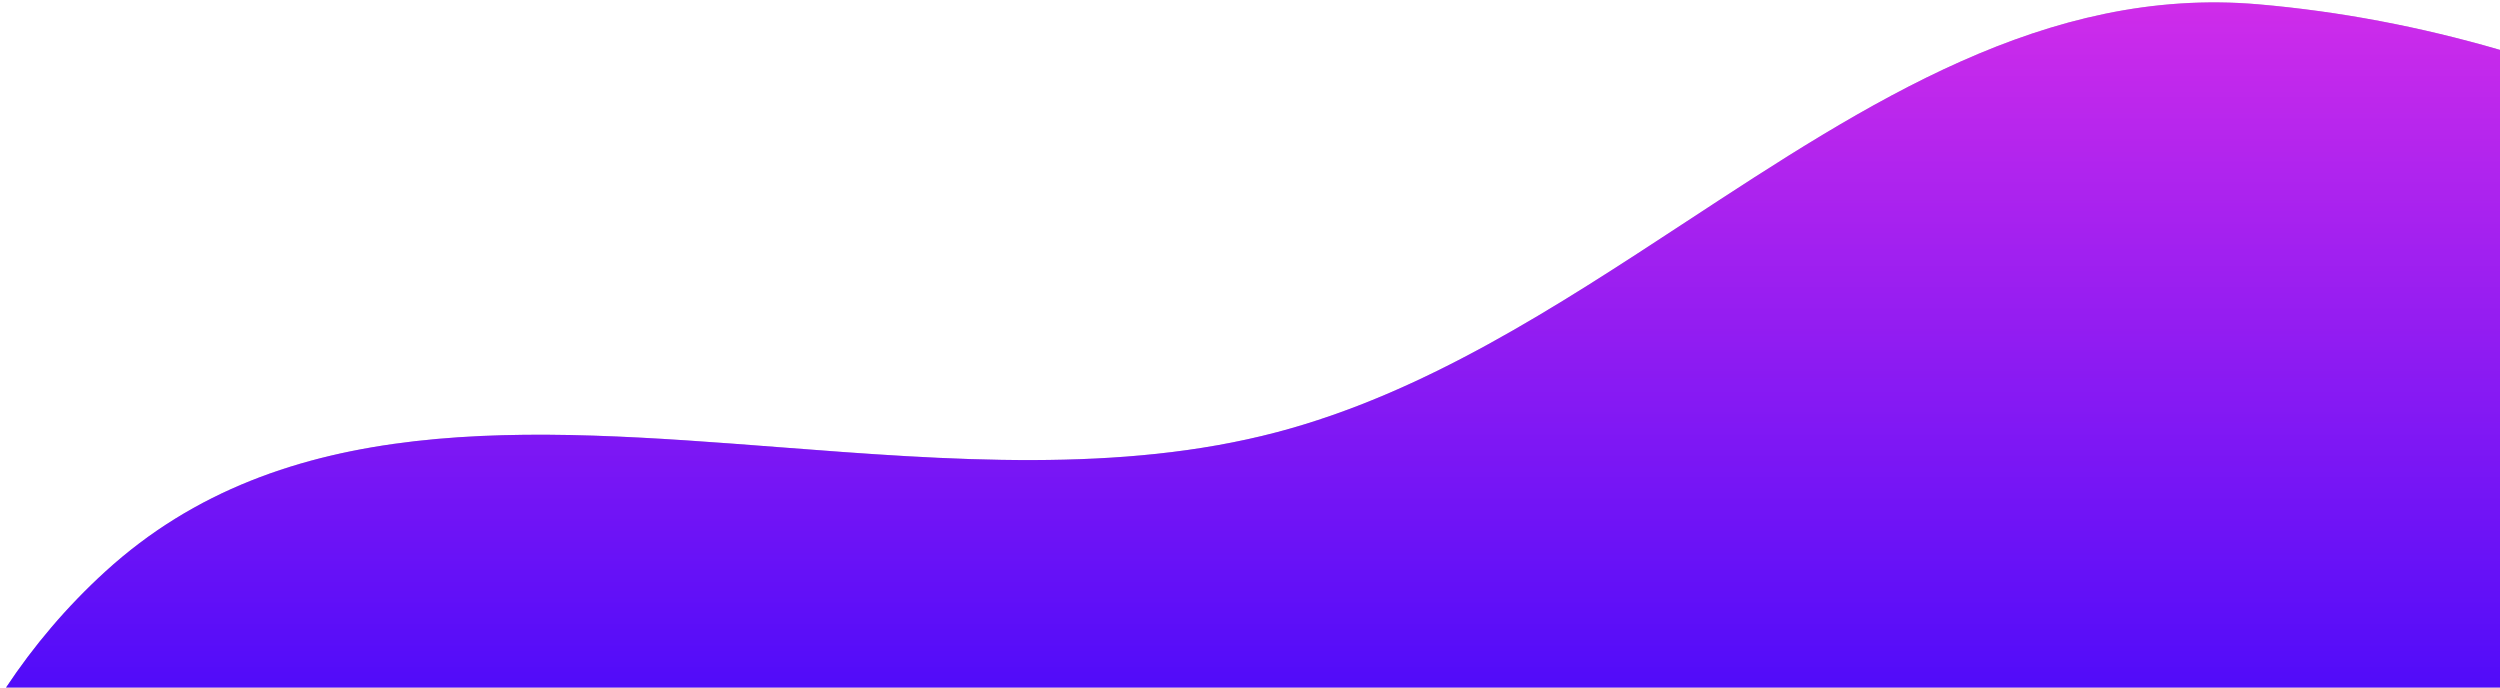 <svg width="240" height="66" viewBox="0 0 240 66" fill="none" xmlns="http://www.w3.org/2000/svg">
<path fill-rule="evenodd" clip-rule="evenodd" d="M240 4.789V66H0.582C3.241 61.997 6.386 58.269 10.102 54.876C27.205 39.263 50.71 41.074 74.849 42.935C91.05 44.183 107.536 45.454 122.565 41.494C136.738 37.76 149.396 29.464 161.879 21.283L161.884 21.28C179.318 9.854 196.409 -1.347 216.802 0.414C224.622 1.089 232.401 2.575 240 4.789Z" fill="#C4C4C4"/>
<path fill-rule="evenodd" clip-rule="evenodd" d="M240 4.789V66H0.582C3.241 61.997 6.386 58.269 10.102 54.876C27.205 39.263 50.71 41.074 74.849 42.935C91.05 44.183 107.536 45.454 122.565 41.494C136.738 37.76 149.396 29.464 161.879 21.283L161.884 21.28C179.318 9.854 196.409 -1.347 216.802 0.414C224.622 1.089 232.401 2.575 240 4.789Z" fill="url(#paint0_linear)"/>
<defs>
<linearGradient id="paint0_linear" x1="62.548" y1="0.23" x2="62.548" y2="89.298" gradientUnits="userSpaceOnUse">
<stop stop-color="#CF2CEA"/>
<stop offset="1" stop-color="#2400FF"/>
</linearGradient>
</defs>
</svg>
